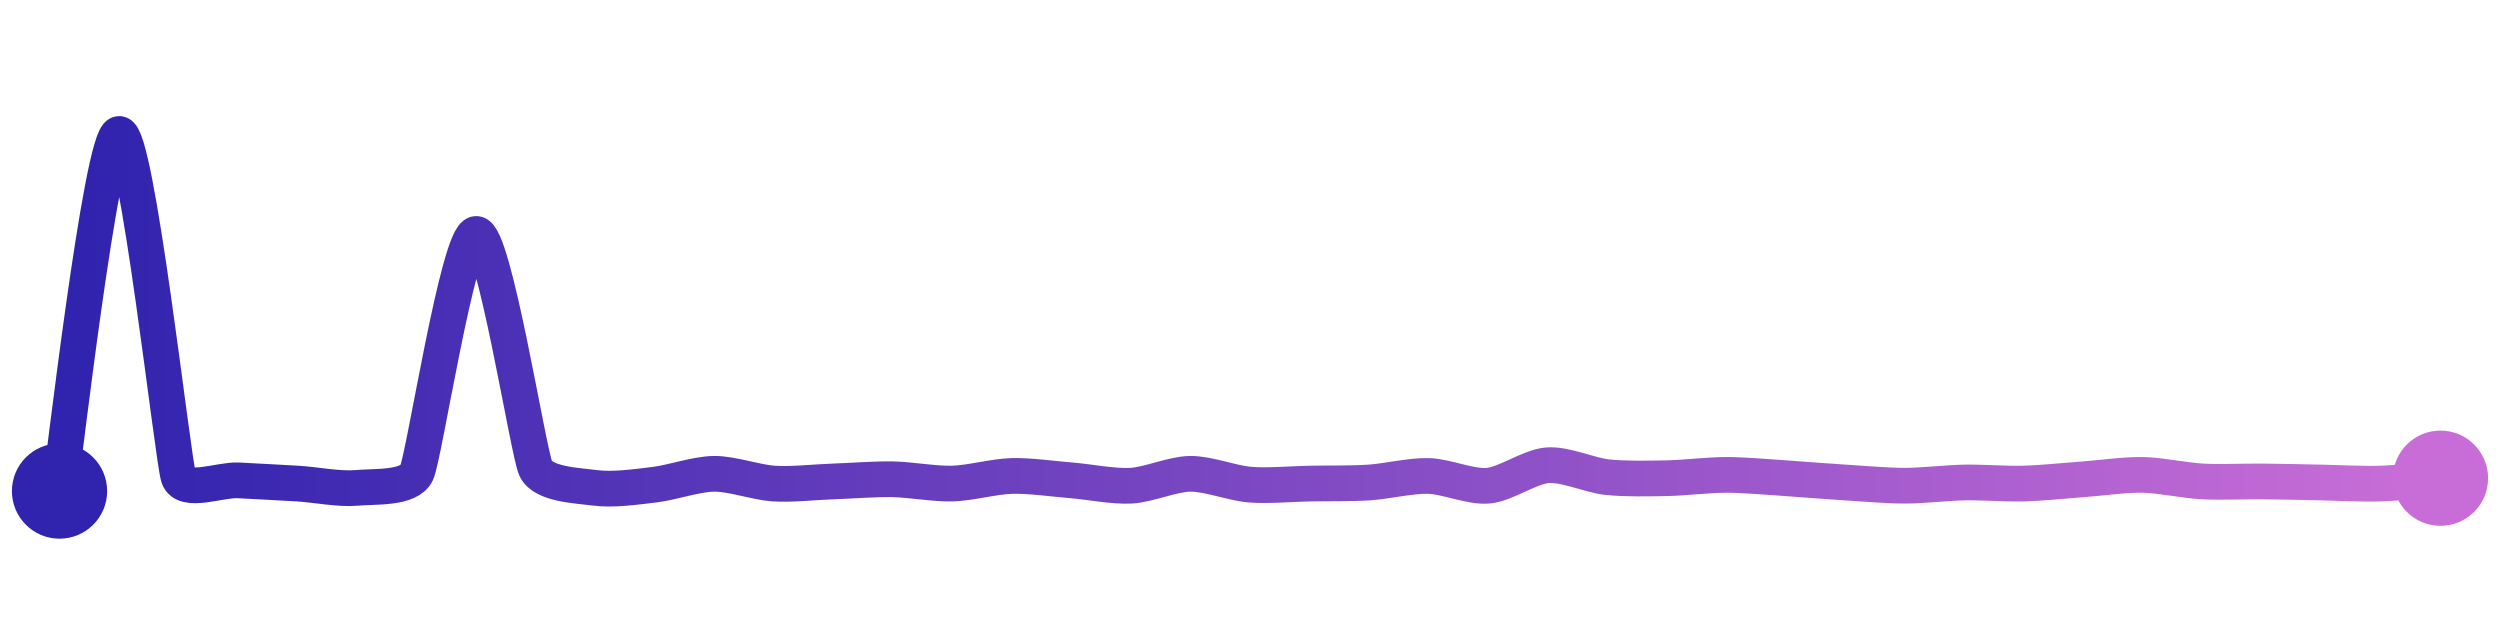 <svg width="200" height="50" viewBox="0 0 210 50" xmlns="http://www.w3.org/2000/svg">
    <defs>
        <linearGradient x1="0%" y1="0%" x2="100%" y2="0%" id="a">
            <stop stop-color="#3023AE" offset="0%"/>
            <stop stop-color="#C86DD7" offset="100%"/>
        </linearGradient>
    </defs>
    <path stroke="url(#a)"
          stroke-width="3"
          stroke-linejoin="round"
          stroke-linecap="round"
          d="M5 40 C 5.25 38.52, 8.51 10.17, 10 10 S 14.51 37.41, 15 38.83 S 18.5 39.02, 20 39.1 S 23.5 39.28, 25 39.37 S 28.51 39.87, 30 39.73 S 34.36 39.82, 35 38.46 S 38.5 18.45, 40 18.4 S 44.36 36.74, 45 38.1 S 48.51 39.53, 50 39.73 S 53.51 39.64, 55 39.46 S 58.5 38.56, 60 38.55 S 63.5 39.27, 65 39.37 S 68.5 39.24, 70 39.19 S 73.5 38.98, 75 39.01 S 78.5 39.41, 80 39.37 S 83.5 38.77, 85 38.73 S 88.51 38.98, 90 39.1 S 93.5 39.63, 95 39.55 S 98.5 38.56, 100 38.55 S 103.51 39.34, 105 39.46 S 108.5 39.4, 110 39.37 S 113.5 39.38, 115 39.28 S 118.5 38.69, 120 38.73 S 123.51 39.68, 125 39.55 S 128.5 37.94, 130 37.83 S 133.51 38.67, 135 38.83 S 138.5 38.95, 140 38.92 S 143.5 38.64, 145 38.64 S 148.5 38.82, 150 38.92 S 153.5 39.19, 155 39.28 S 158.5 39.55, 160 39.55 S 163.5 39.31, 165 39.28 S 168.5 39.41, 170 39.37 S 173.5 39.12, 175 39.01 S 178.5 38.61, 180 38.64 S 183.5 39.11, 185 39.19 S 188.5 39.18, 190 39.19 S 193.5 39.25, 195 39.28 S 198.5 39.42, 200 39.37 S 203.51 39.05, 205 38.92"
          fill="none"/>
    <circle r="4" cx="5" cy="40" fill="#3023AE"/>
    <circle r="4" cx="205" cy="38.92" fill="#C86DD7"/>      
</svg>